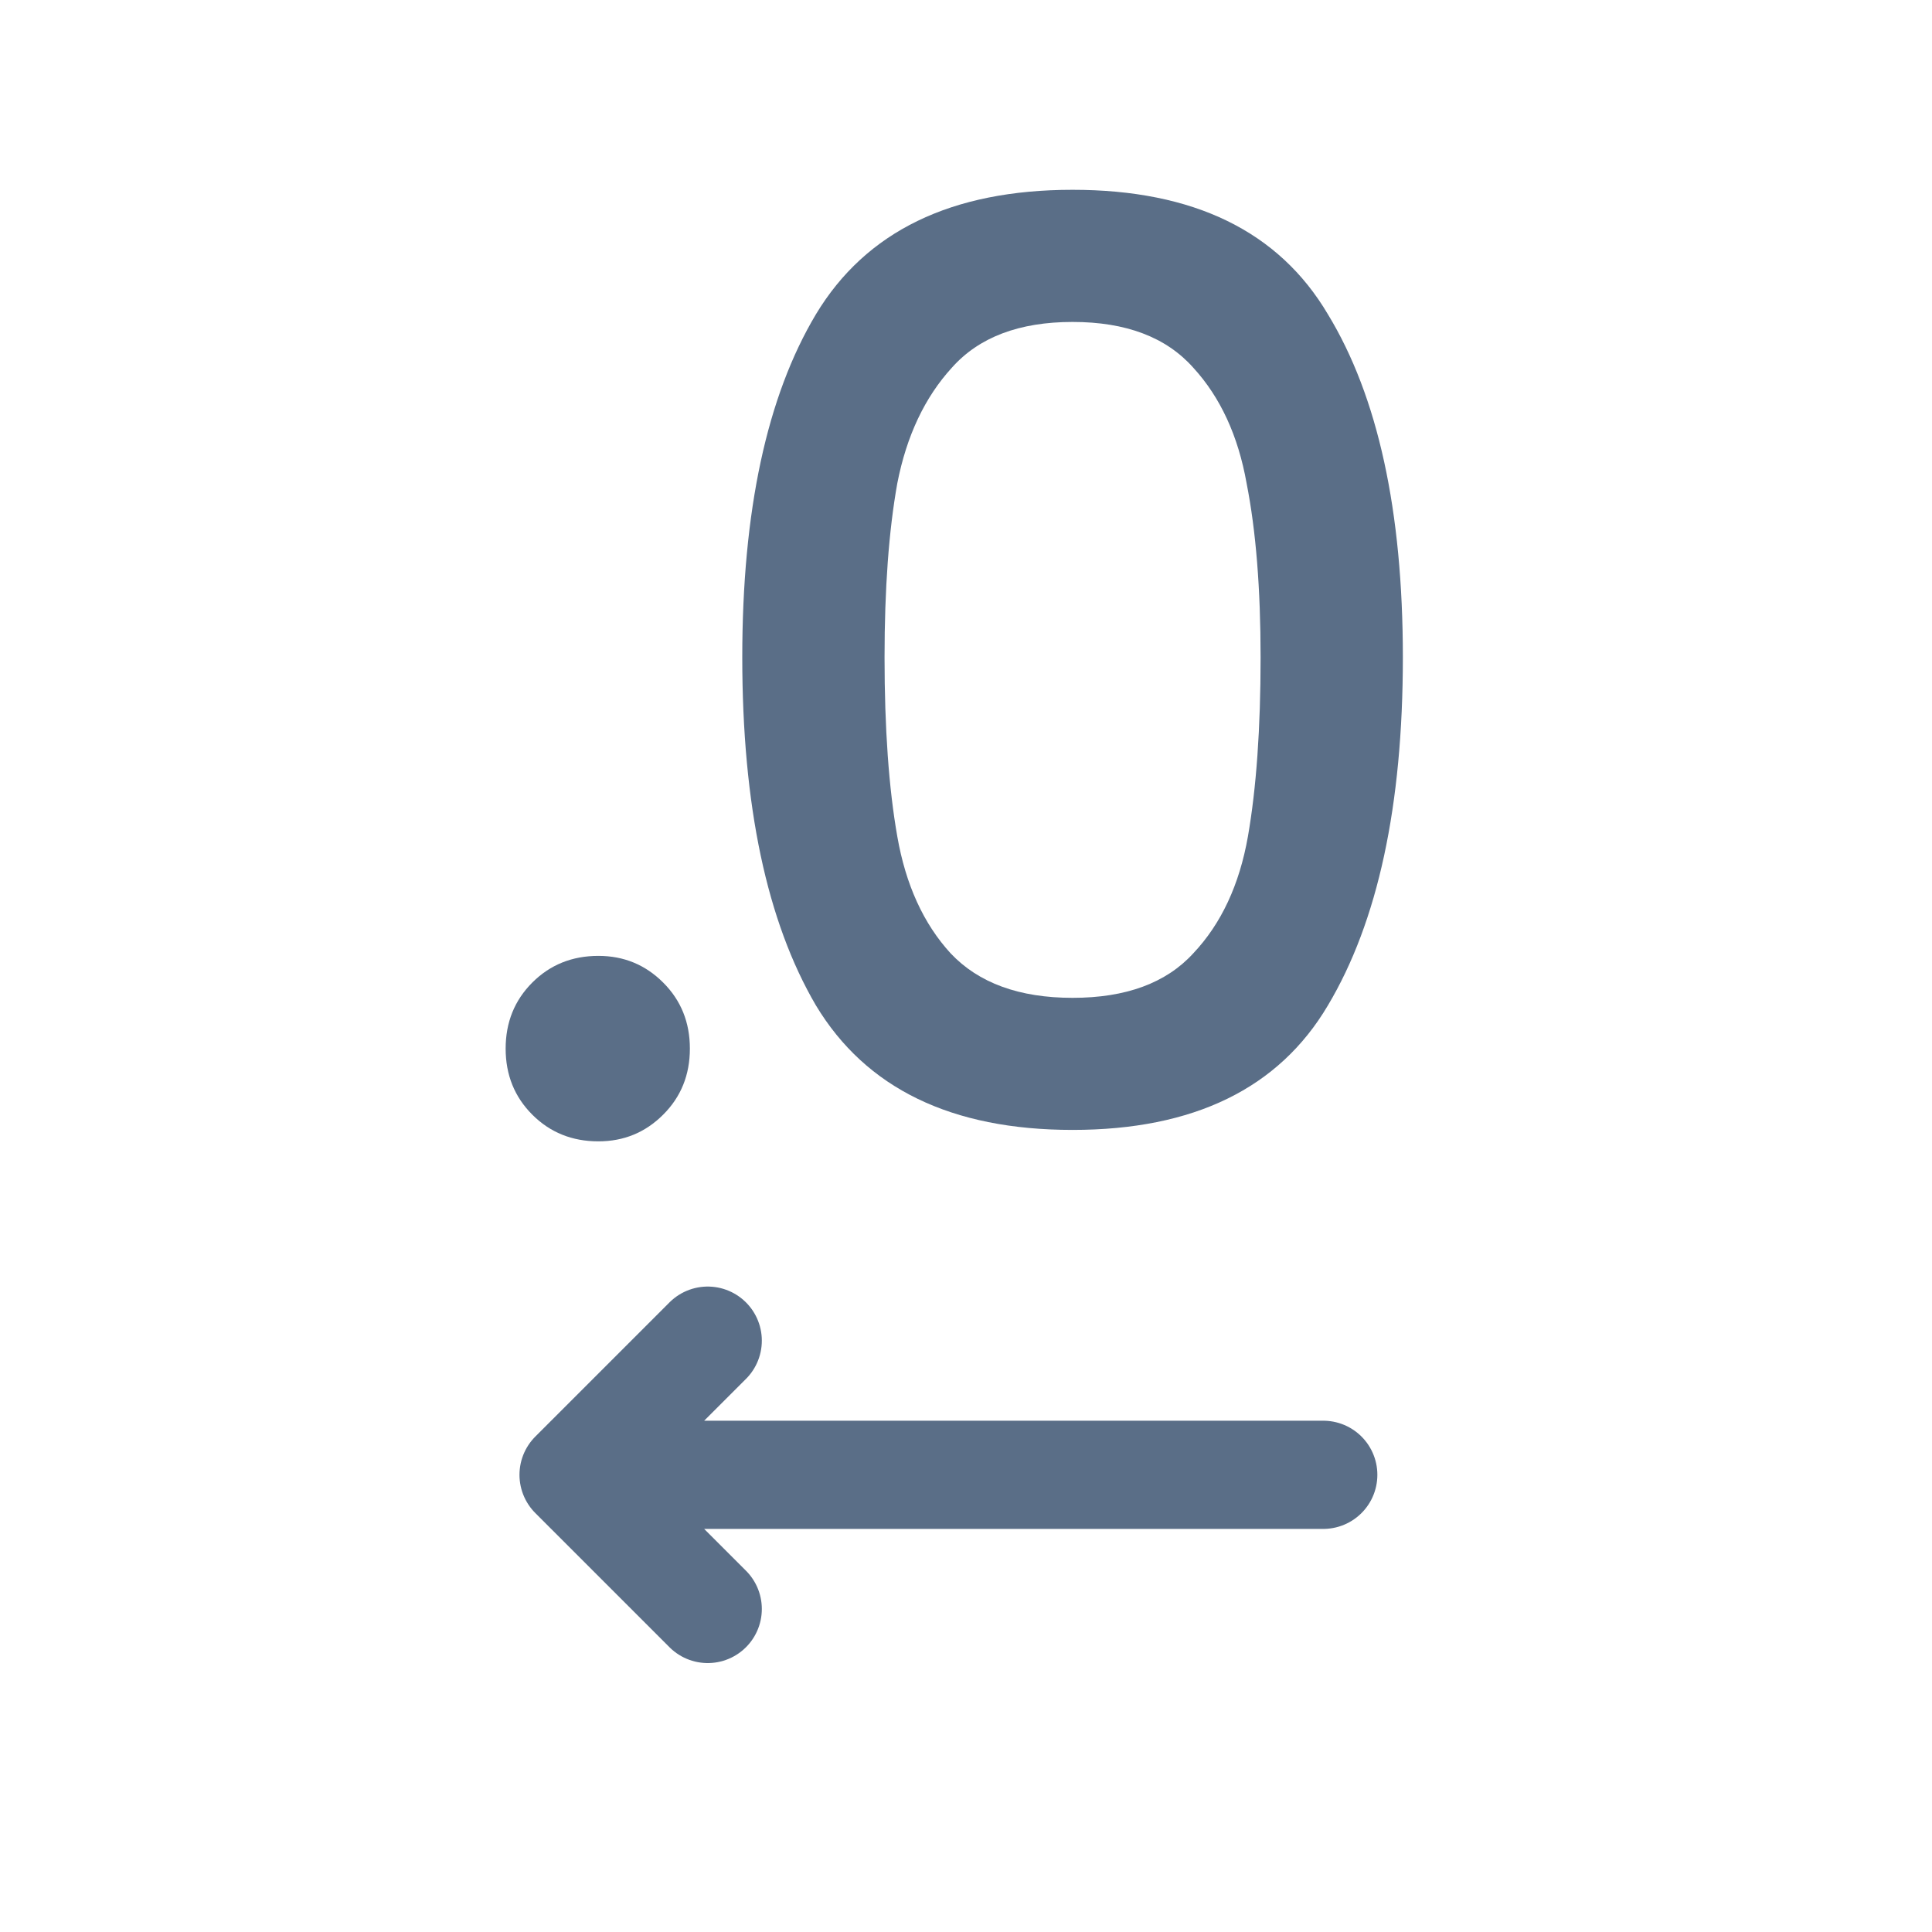 <svg width="25" height="25" viewBox="0 0 25 25" fill="none" xmlns="http://www.w3.org/2000/svg">
    <path d="M7.743 14.769C7.403 14.769 7.118 14.654 6.888 14.424C6.658 14.194 6.543 13.909 6.543 13.569C6.543 13.229 6.658 12.944 6.888 12.714C7.118 12.484 7.403 12.369 7.743 12.369C8.072 12.369 8.351 12.484 8.581 12.714C8.812 12.944 8.927 13.229 8.927 13.569C8.927 13.909 8.812 14.194 8.581 14.424C8.351 14.654 8.072 14.769 7.743 14.769Z" fill="#5A6E87"/>
    <path d="M9.605 8.506C9.605 6.61 9.923 5.13 10.558 4.067C11.205 2.993 12.312 2.456 13.879 2.456C15.446 2.456 16.548 2.993 17.183 4.067C17.83 5.13 18.153 6.61 18.153 8.506C18.153 10.424 17.83 11.925 17.183 13.01C16.548 14.084 15.446 14.621 13.879 14.621C12.312 14.621 11.205 14.084 10.558 13.01C9.923 11.925 9.605 10.424 9.605 8.506ZM16.312 8.506C16.312 7.618 16.252 6.867 16.131 6.254C16.022 5.64 15.792 5.141 15.441 4.758C15.09 4.363 14.57 4.166 13.879 4.166C13.189 4.166 12.668 4.363 12.317 4.758C11.967 5.141 11.731 5.64 11.611 6.254C11.501 6.867 11.446 7.618 11.446 8.506C11.446 9.426 11.501 10.199 11.611 10.824C11.72 11.448 11.95 11.953 12.301 12.336C12.663 12.72 13.189 12.912 13.879 12.912C14.57 12.912 15.09 12.72 15.441 12.336C15.803 11.953 16.038 11.448 16.148 10.824C16.257 10.199 16.312 9.426 16.312 8.506Z" fill="#5A6E87"/>
    <path d="M9.158 17.348L7.422 19.084M7.422 19.084L9.158 20.82M7.422 19.084H17.123" stroke="#5A6E87" stroke-width="1.4" stroke-linecap="round" stroke-linejoin="round"/>
</svg>
